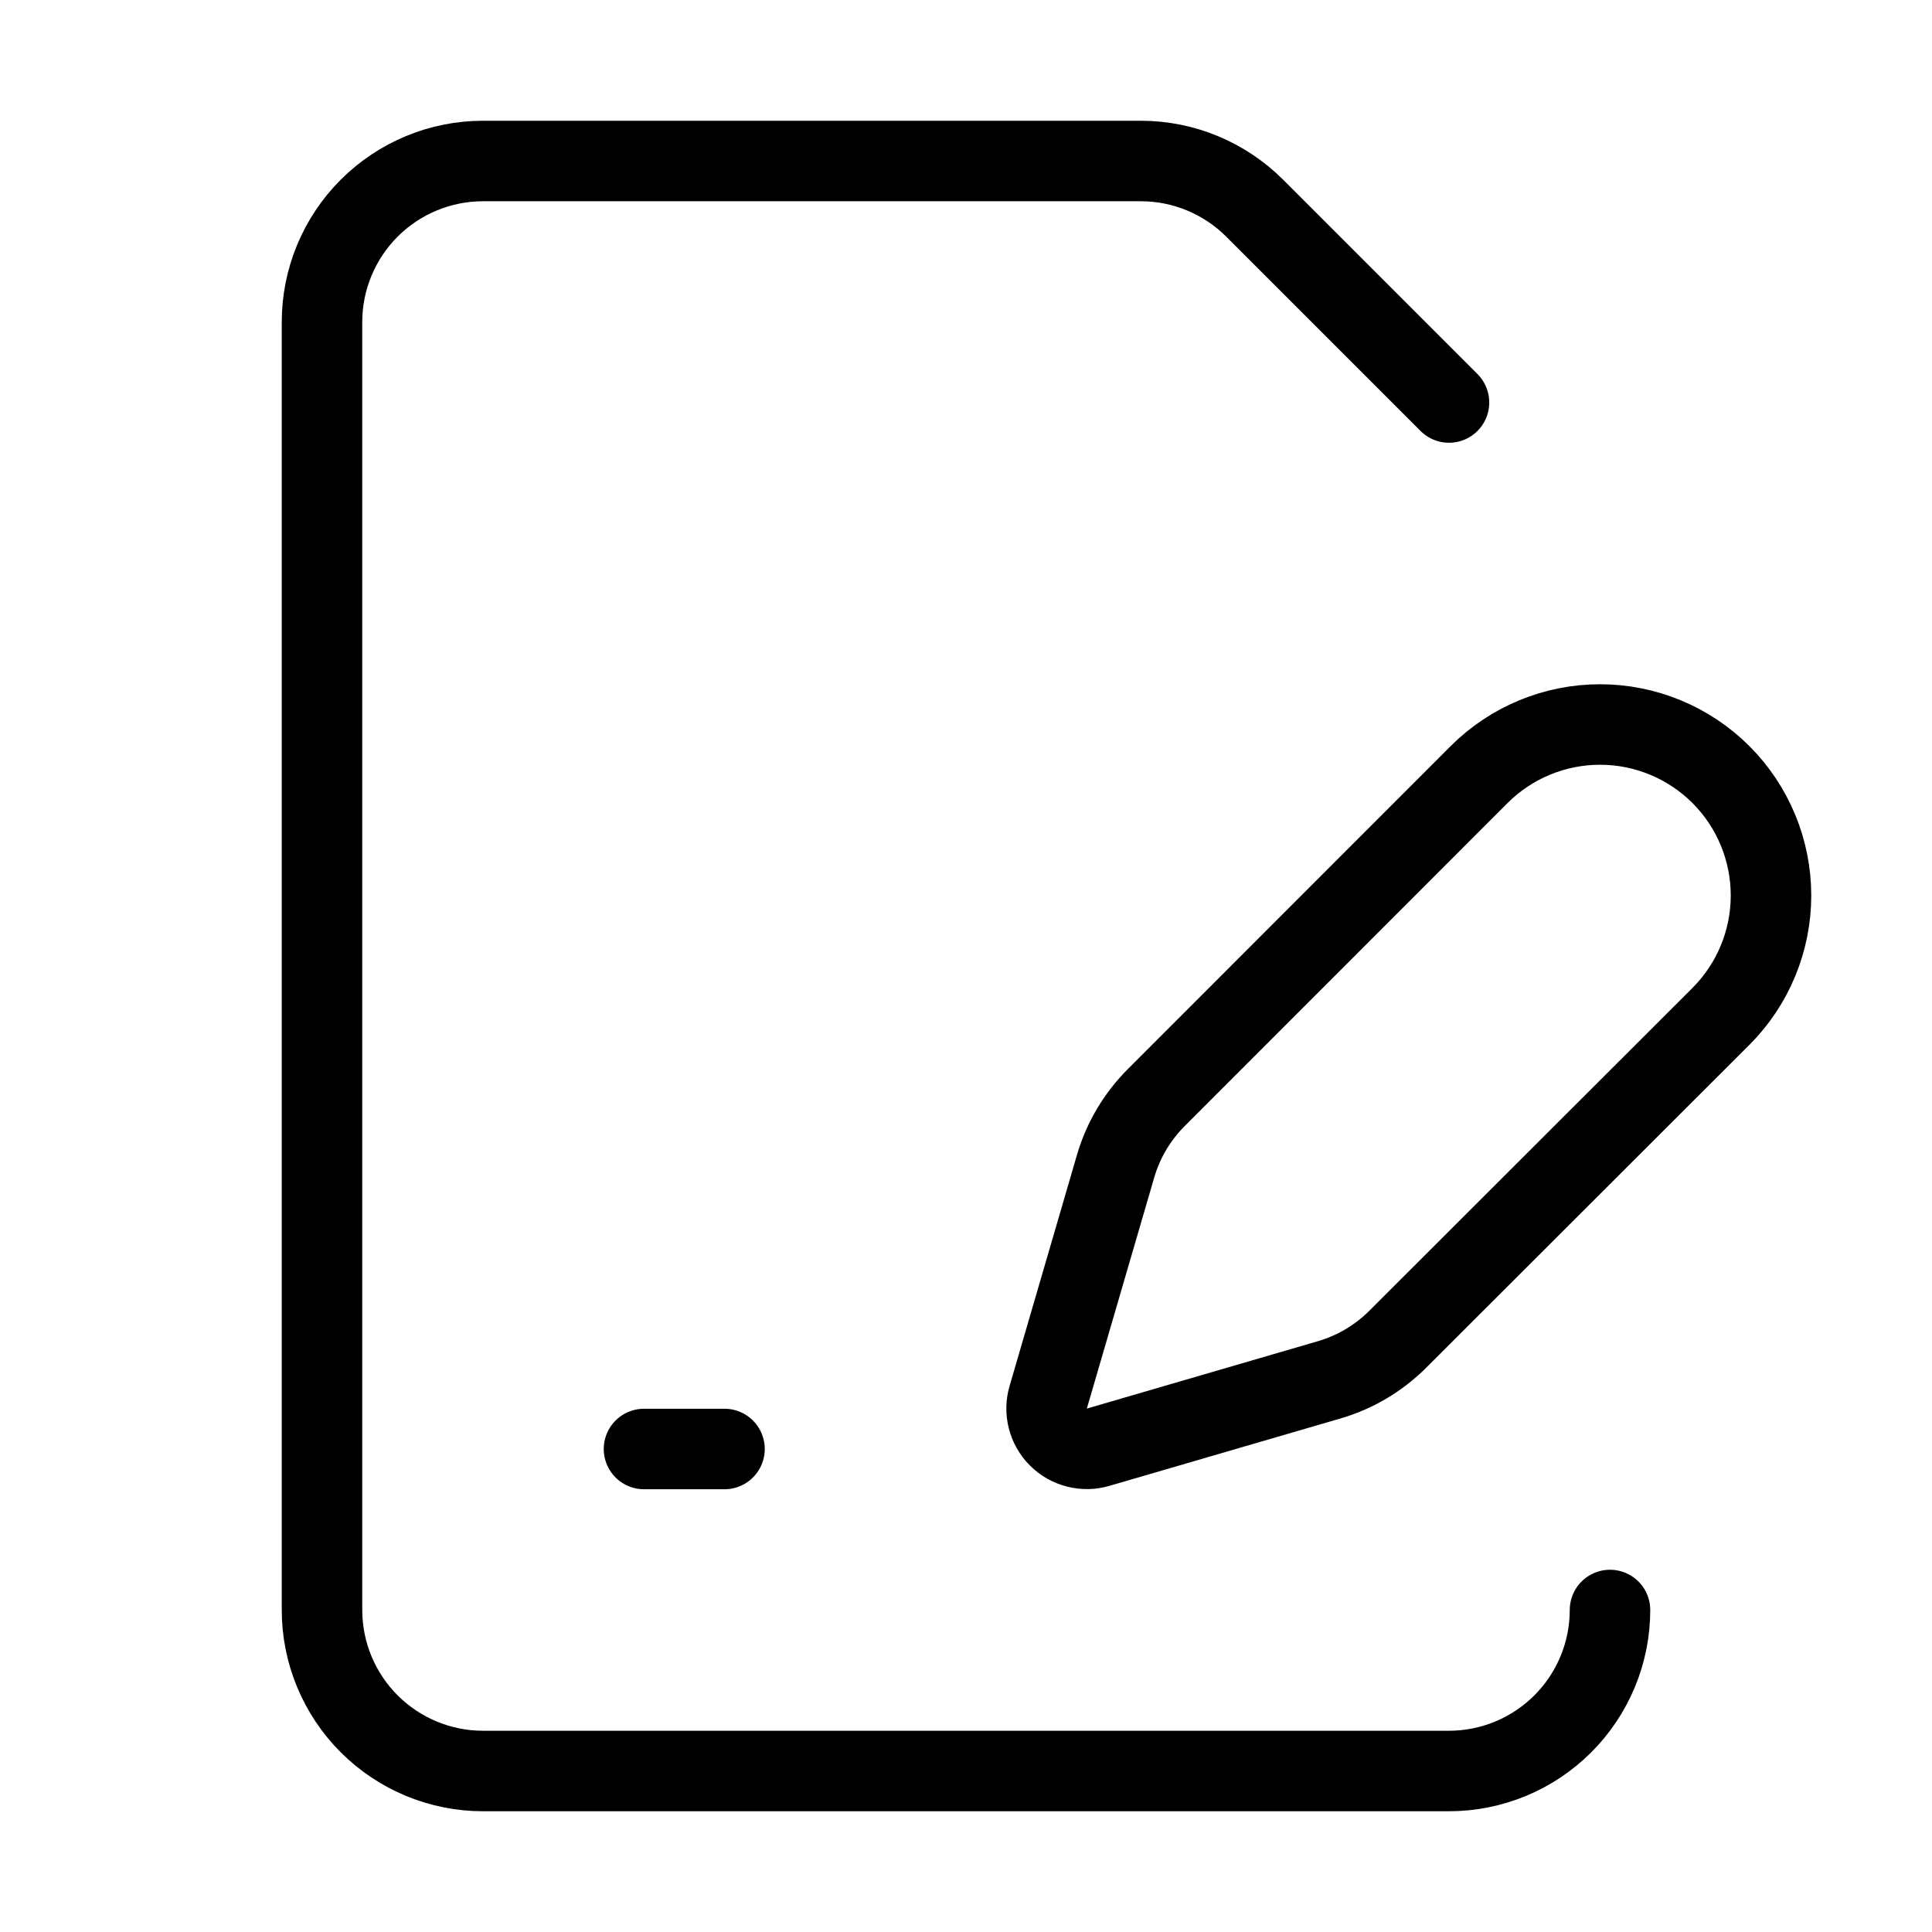 <svg width="24" height="24" viewBox="0 0 24 24" fill="none" xmlns="http://www.w3.org/2000/svg"><path d="M18 5L15.586 2.586C15.211 2.211 14.702 2 14.172 2H6C5.47 2 4.961 2.211 4.586 2.586C4.211 2.961 4 3.47 4 4V20C4 20.53 4.211 21.039 4.586 21.414C4.961 21.789 5.47 22 6 22H18C18.53 22 19.039 21.789 19.414 21.414C19.789 21.039 20 20.53 20 20" stroke="currentColor" stroke-linecap="round" stroke-linejoin="round"/><path d="M21.378 12.626C21.776 12.228 22 11.687 22 11.124 22 10.561 21.776 10.02 21.378 9.622 20.98 9.224 20.439 9 19.876 9 19.313 9 18.772 9.224 18.374 9.622L14.364 13.634C14.126 13.872 13.952 14.165 13.858 14.488L13.021 17.358C12.996 17.444 12.994 17.535 13.017 17.622 13.039 17.709 13.084 17.788 13.148 17.852 13.211 17.915 13.29 17.96 13.377 17.982 13.464 18.005 13.555 18.003 13.641 17.978L16.511 17.141C16.834 17.047 17.127 16.873 17.365 16.635L21.378 12.626ZM8 18H9" stroke="currentColor" stroke-linecap="round" stroke-linejoin="round"/></svg>